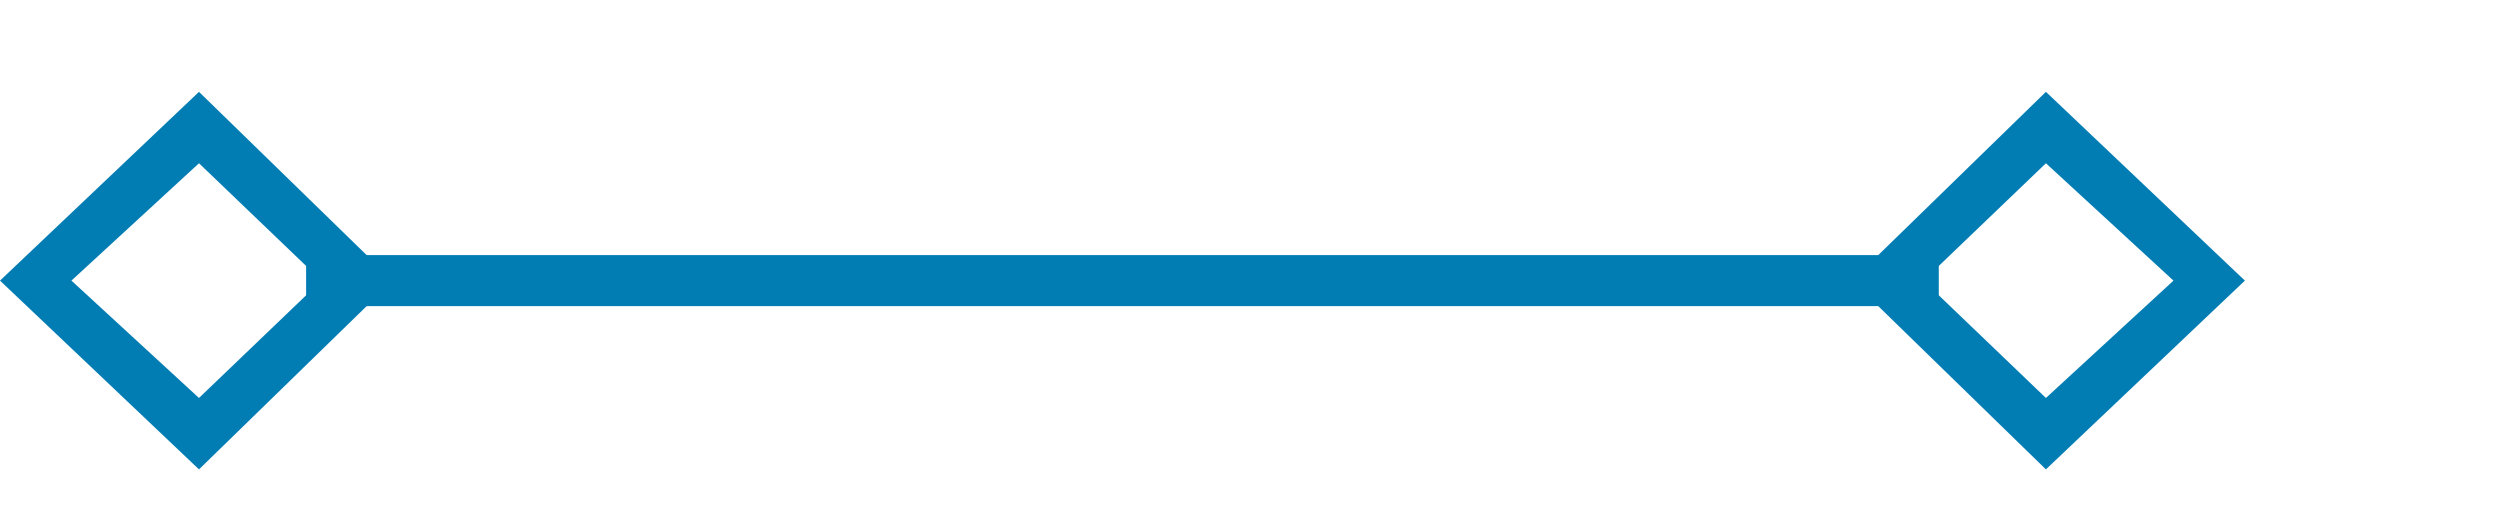 ﻿<?xml version="1.0" encoding="utf-8"?>
<svg version="1.1" xmlns:xlink="http://www.w3.org/1999/xlink" width="49px" height="10px" preserveAspectRatio="xMinYMid meet" viewBox="1556 260  49 8" xmlns="http://www.w3.org/2000/svg">
  <path d="M 1562 264.5  L 1594 264.5  " stroke-width="1" stroke="#027db4" fill="none" />
  <path d="M 1559.9 260.8  L 1556 264.5  L 1559.9 268.2  L 1563.7 264.5  L 1559.9 260.8  Z M 1559.9 266.8  L 1557.4 264.5  L 1559.9 262.2  L 1562.3 264.5  L 1559.9 266.8  Z M 1596.1 268.2  L 1600 264.5  L 1596.1 260.8  L 1592.3 264.5  L 1596.1 268.2  Z M 1596.1 262.2  L 1598.6 264.5  L 1596.1 266.8  L 1593.7 264.5  L 1596.1 262.2  Z " fill-rule="nonzero" fill="#027db4" stroke="none" />
</svg>